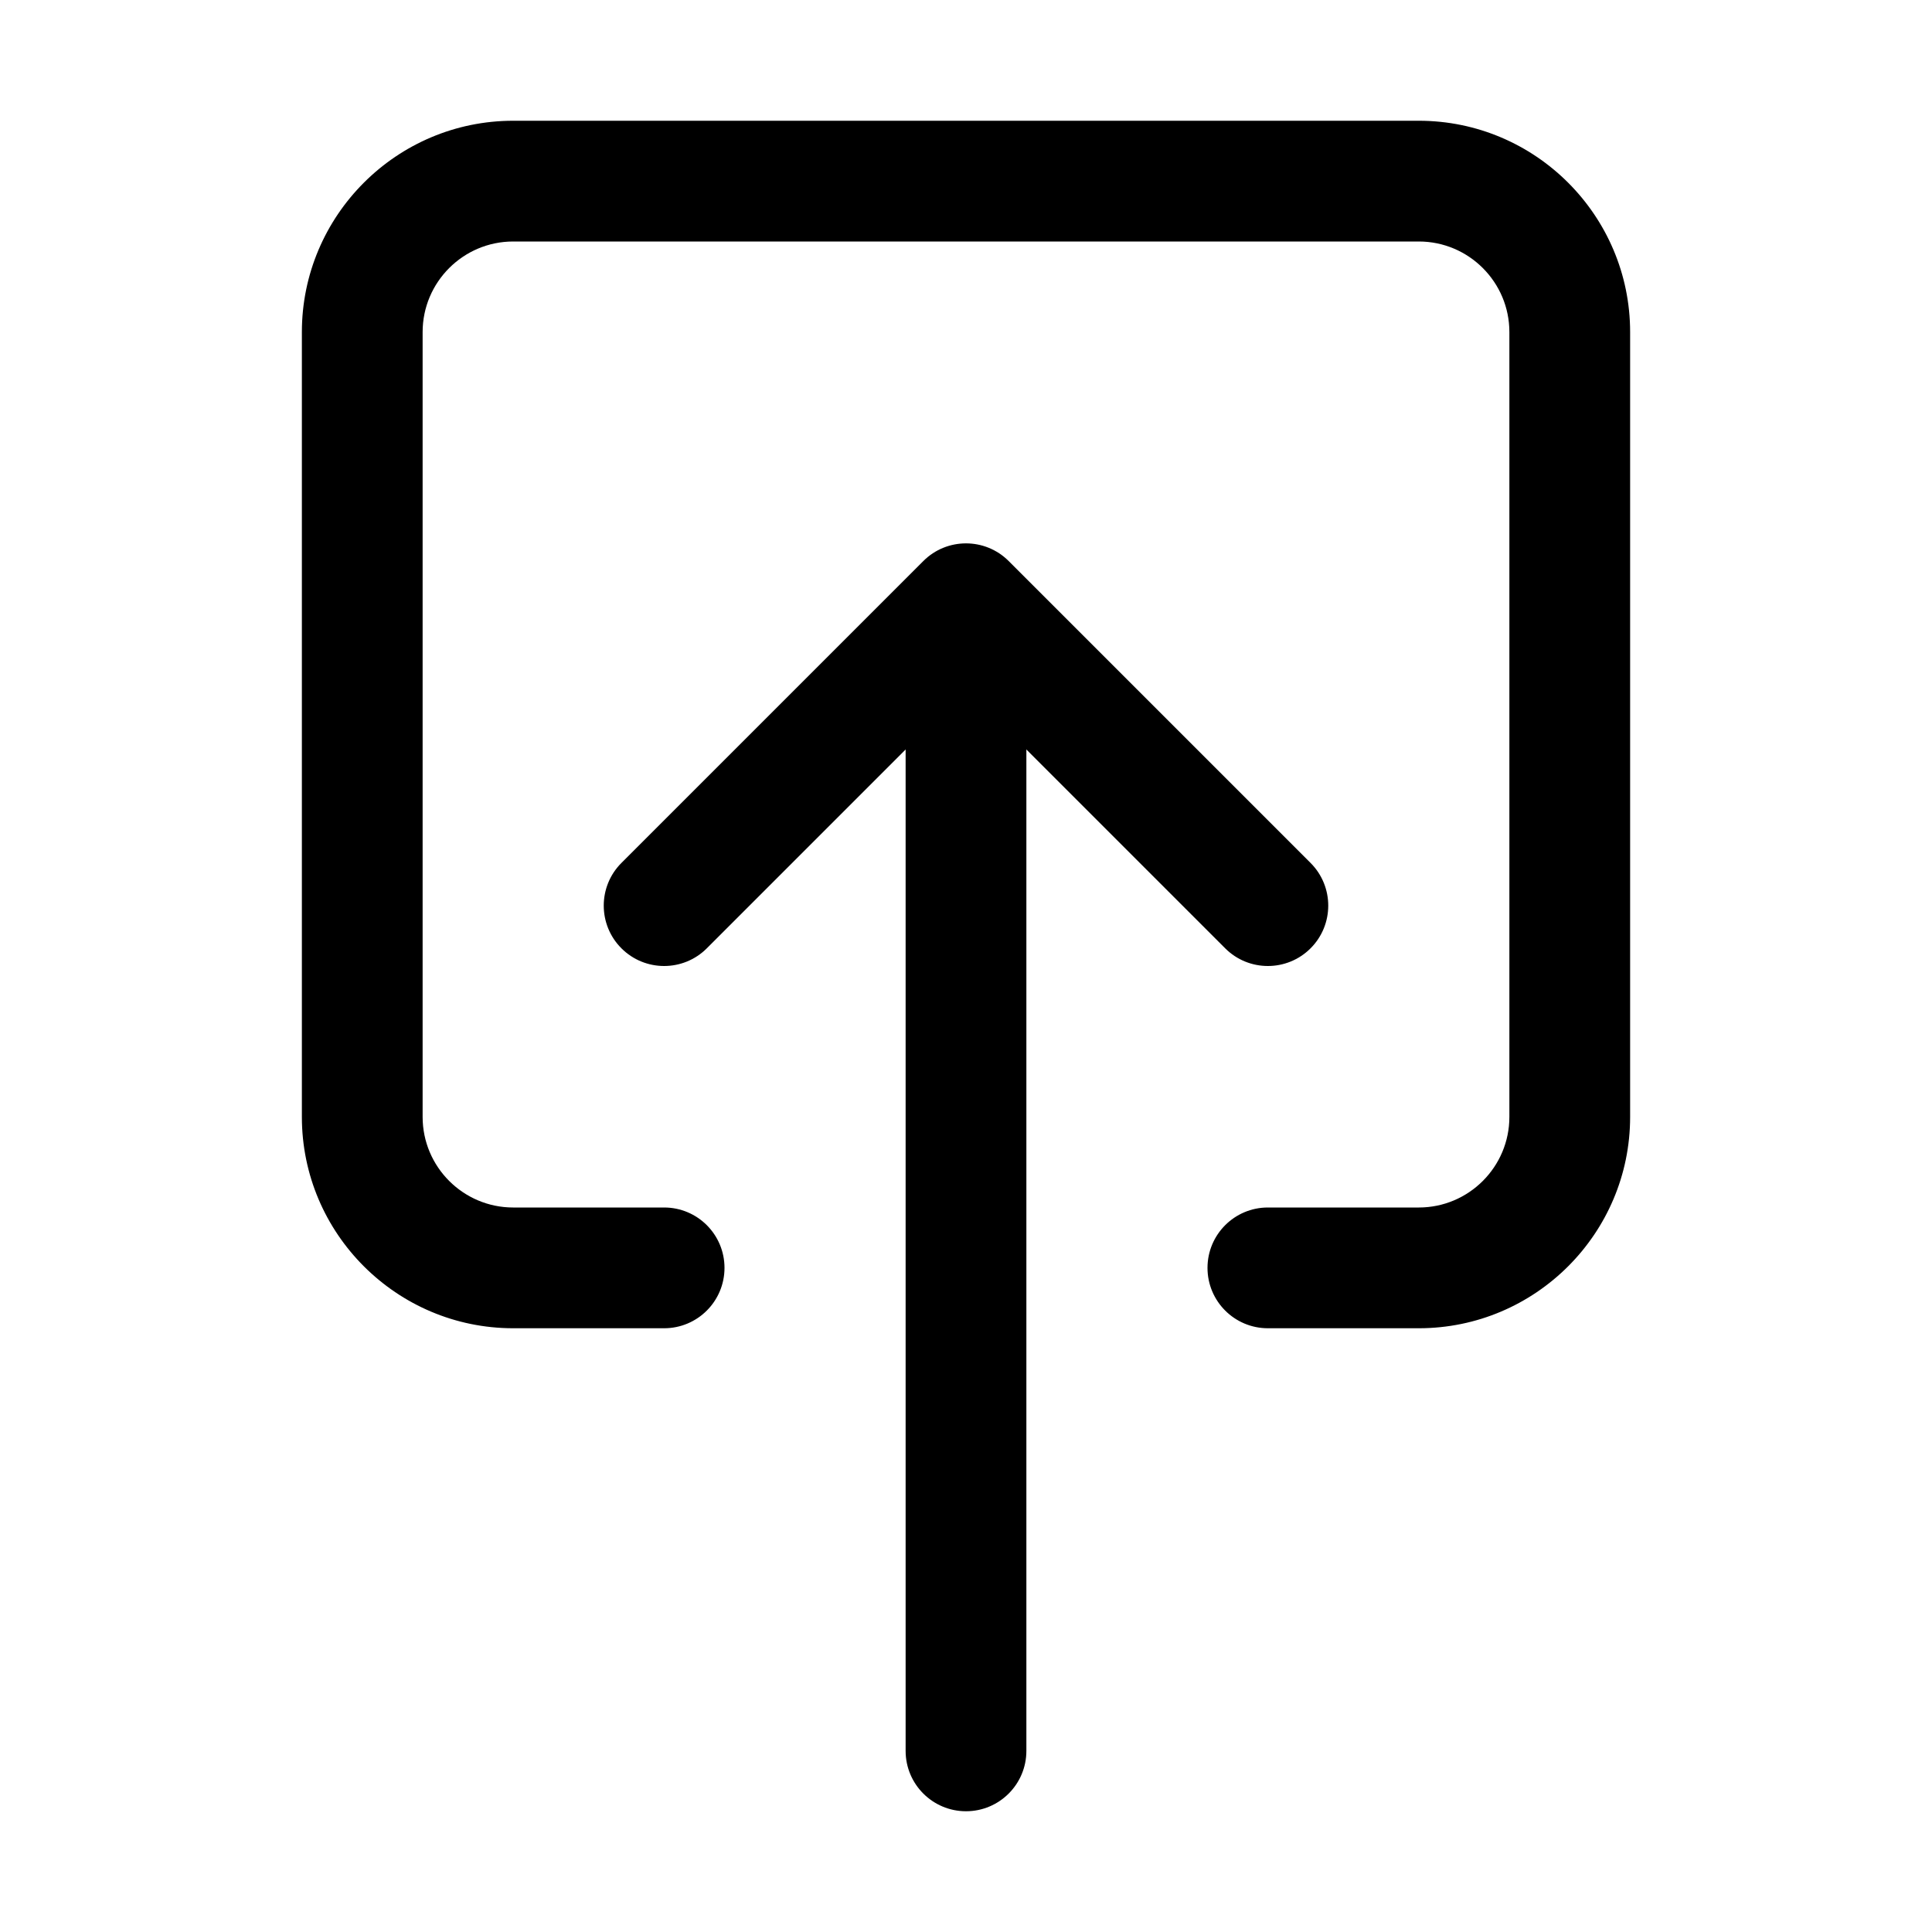 <?xml version="1.0" encoding="iso-8859-1"?>
<!-- Generator: Adobe Illustrator 24.3.0, SVG Export Plug-In . SVG Version: 6.00 Build 0)  -->
<svg version="1.1" id="Layer_1" xmlns="http://www.w3.org/2000/svg" xmlns:xlink="http://www.w3.org/1999/xlink" x="0px" y="0px"
	 viewBox="0 0 512 512" style="enable-background:new 0 0 512 512;" xml:space="preserve">
<path d="M376,352h-40c-8.837,0-16-7.163-16-16s7.163-16,16-16h40c13.233,0,24-10.767,24-24V88c0-13.233-10.767-24-24-24H136
	c-13.234,0-24,10.767-24,24v208c0,13.233,10.766,24,24,24h40c8.836,0,16,7.163,16,16s-7.164,16-16,16h-40c-30.878,0-56-25.121-56-56
	V88c0-30.878,25.122-56,56-56h240c30.879,0,56,25.122,56,56v208C432,326.879,406.879,352,376,352z"/>
<path d="M336,256c-4.095,0-8.189-1.562-11.313-4.687L256,182.627l-68.687,68.686c-6.248,6.25-16.379,6.25-22.627,0
	c-6.249-6.248-6.249-16.379,0-22.627l80-80c6.248-6.249,16.379-6.249,22.627,0l80,80c6.249,6.248,6.249,16.379,0,22.627
	C344.189,254.438,340.095,256,336,256z"/>
<path d="M256,480c-8.836,0-16-7.163-16-16V176c0-8.836,7.164-16,16-16c8.837,0,16,7.164,16,16v288C272,472.837,264.837,480,256,480z
	"/>
</svg>
